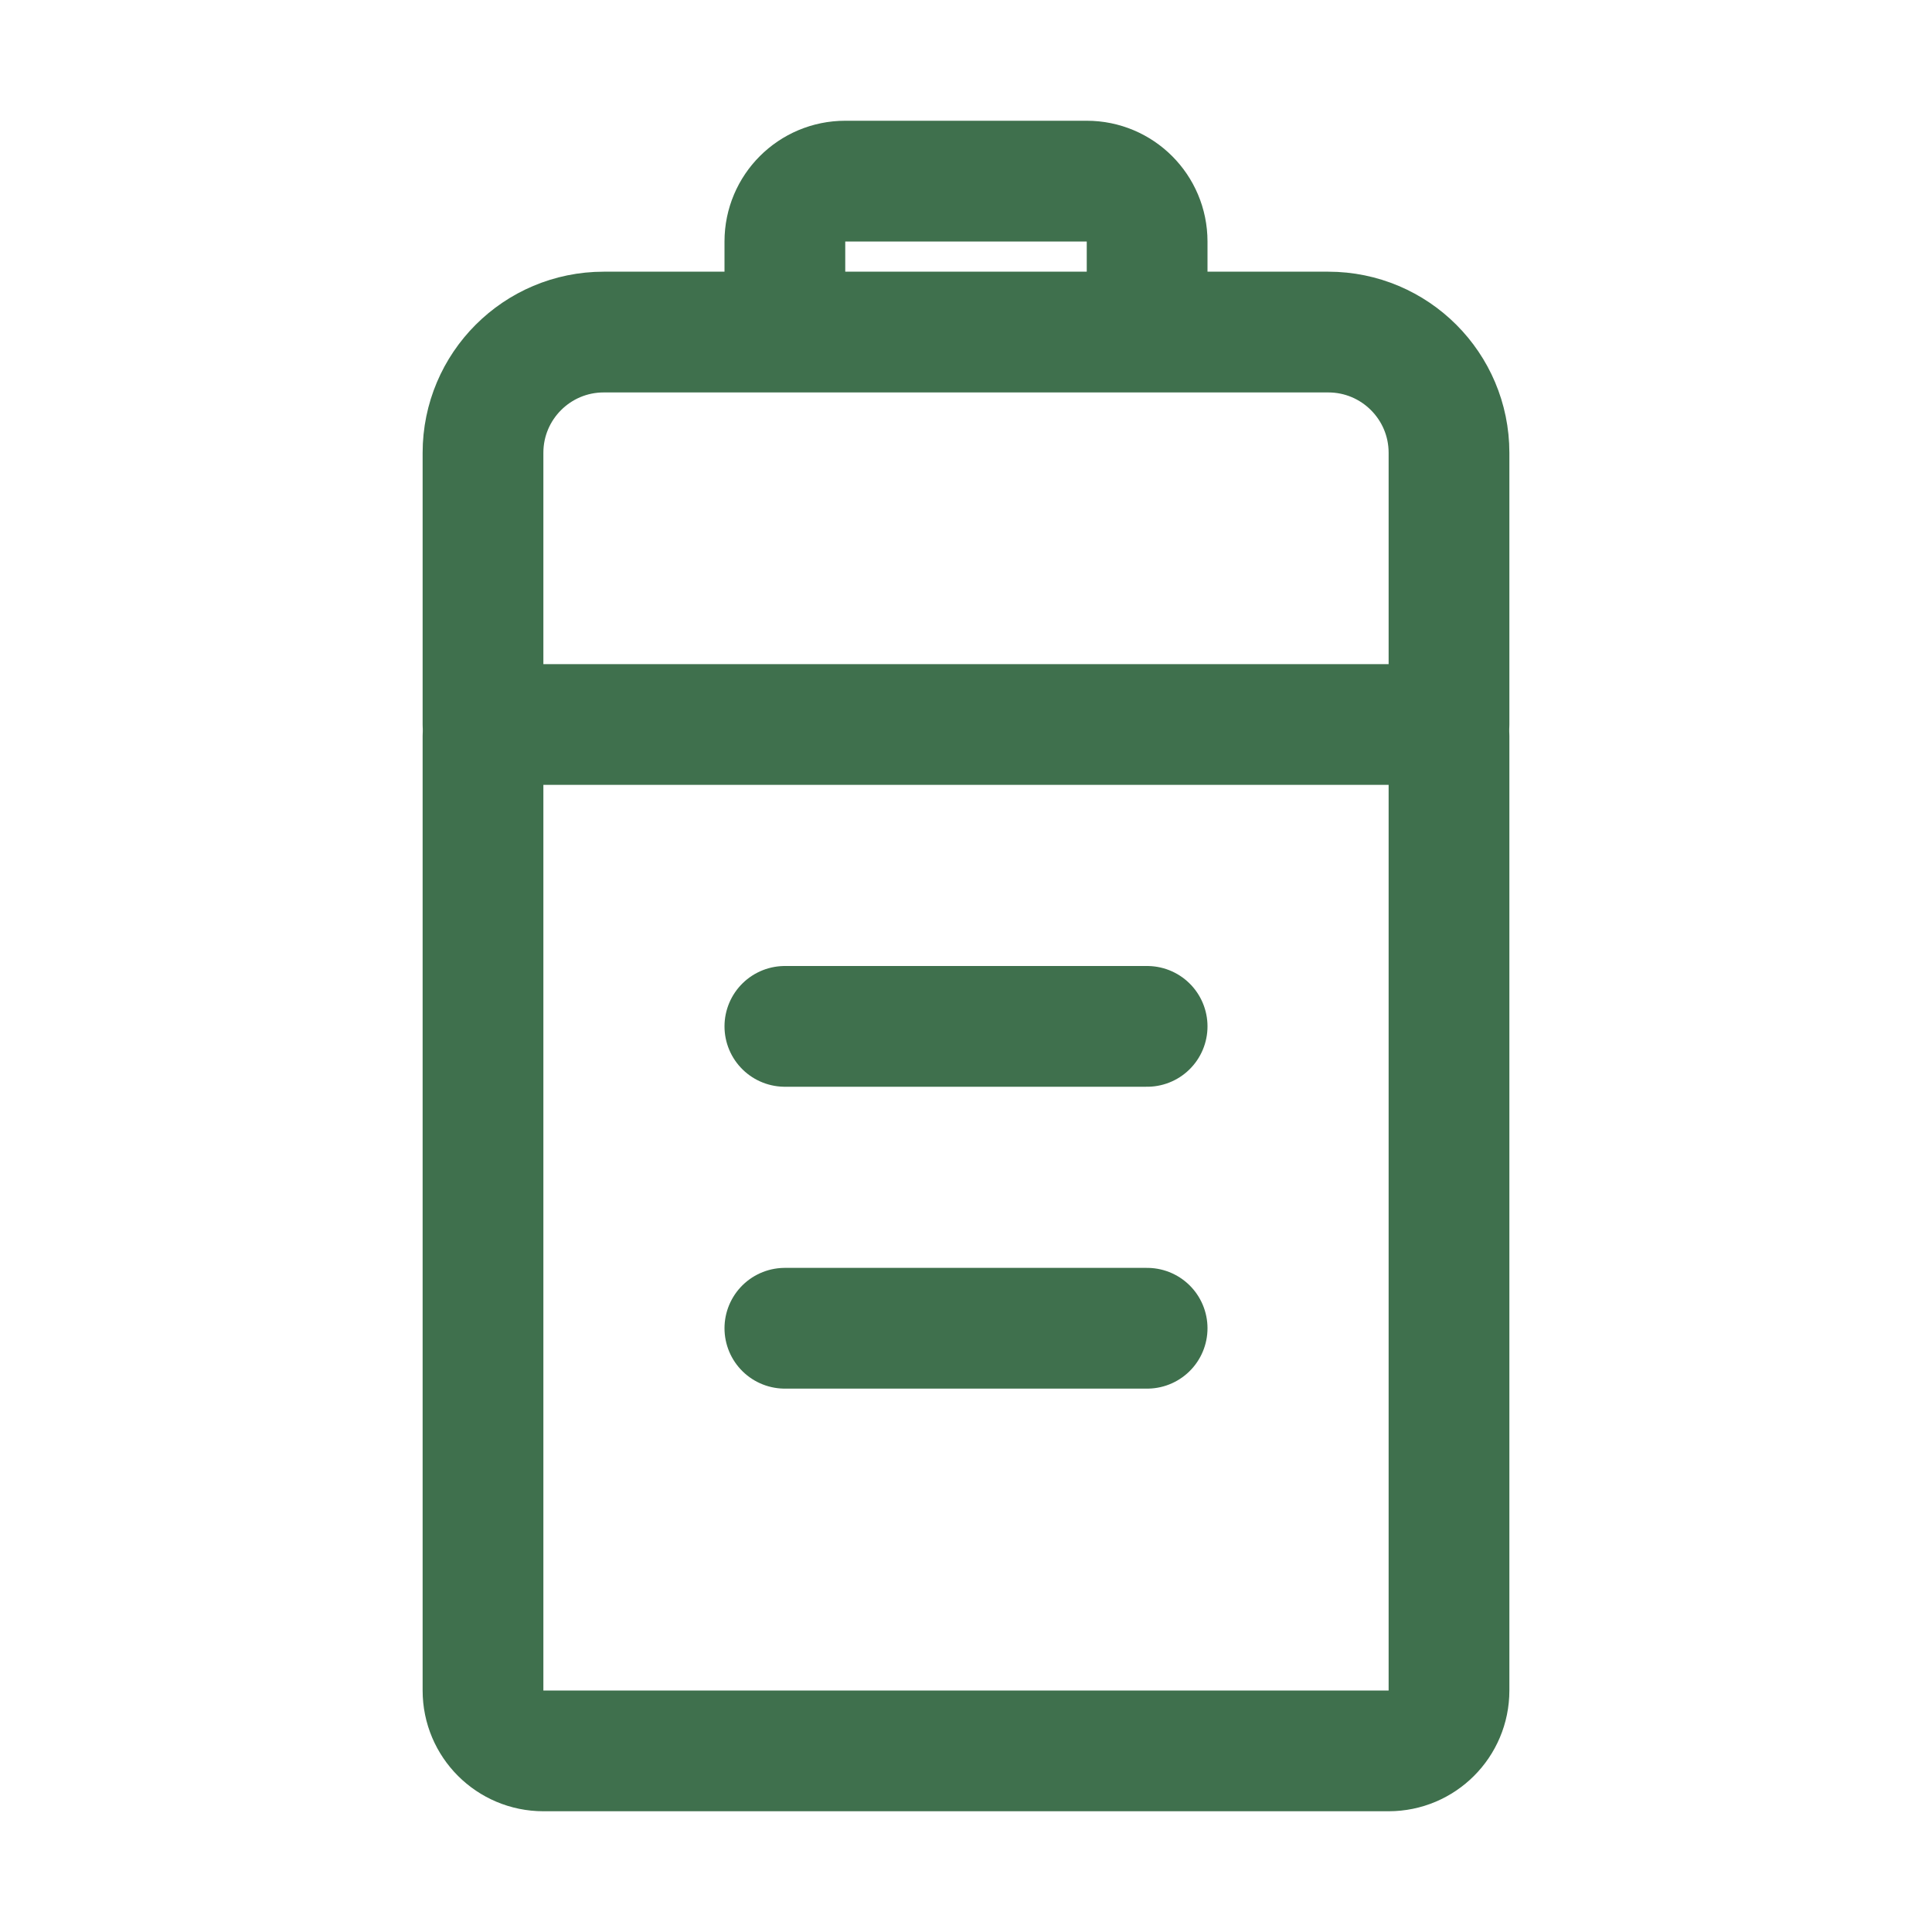 <svg width="64" height="64" viewBox="0 0 64 64" fill="none" xmlns="http://www.w3.org/2000/svg">
<path d="M48 24.384V56C48 57.105 47.105 58 46 58H18C16.895 58 16 57.105 16 56V24.384" stroke="#3F704D" stroke-width="4" stroke-linecap="round" stroke-linejoin="round"/>
<path d="M38 10V8C38 6.895 37.105 6 36 6H28C26.895 6 26 6.895 26 8V10" stroke="#3F704D" stroke-width="4" stroke-linecap="round" stroke-linejoin="round"/>
<path d="M16 15C16 12.791 17.791 11 20 11H44C46.209 11 48 12.791 48 15V24H16V15Z" stroke="#3F704D" stroke-width="4" stroke-linecap="round" stroke-linejoin="round"/>
<path d="M26 34H38" stroke="#3F704D" stroke-width="4" stroke-linecap="round" stroke-linejoin="round"/>
<path d="M26 44H38" stroke="#3F704D" stroke-width="4" stroke-linecap="round" stroke-linejoin="round"/>
</svg>
